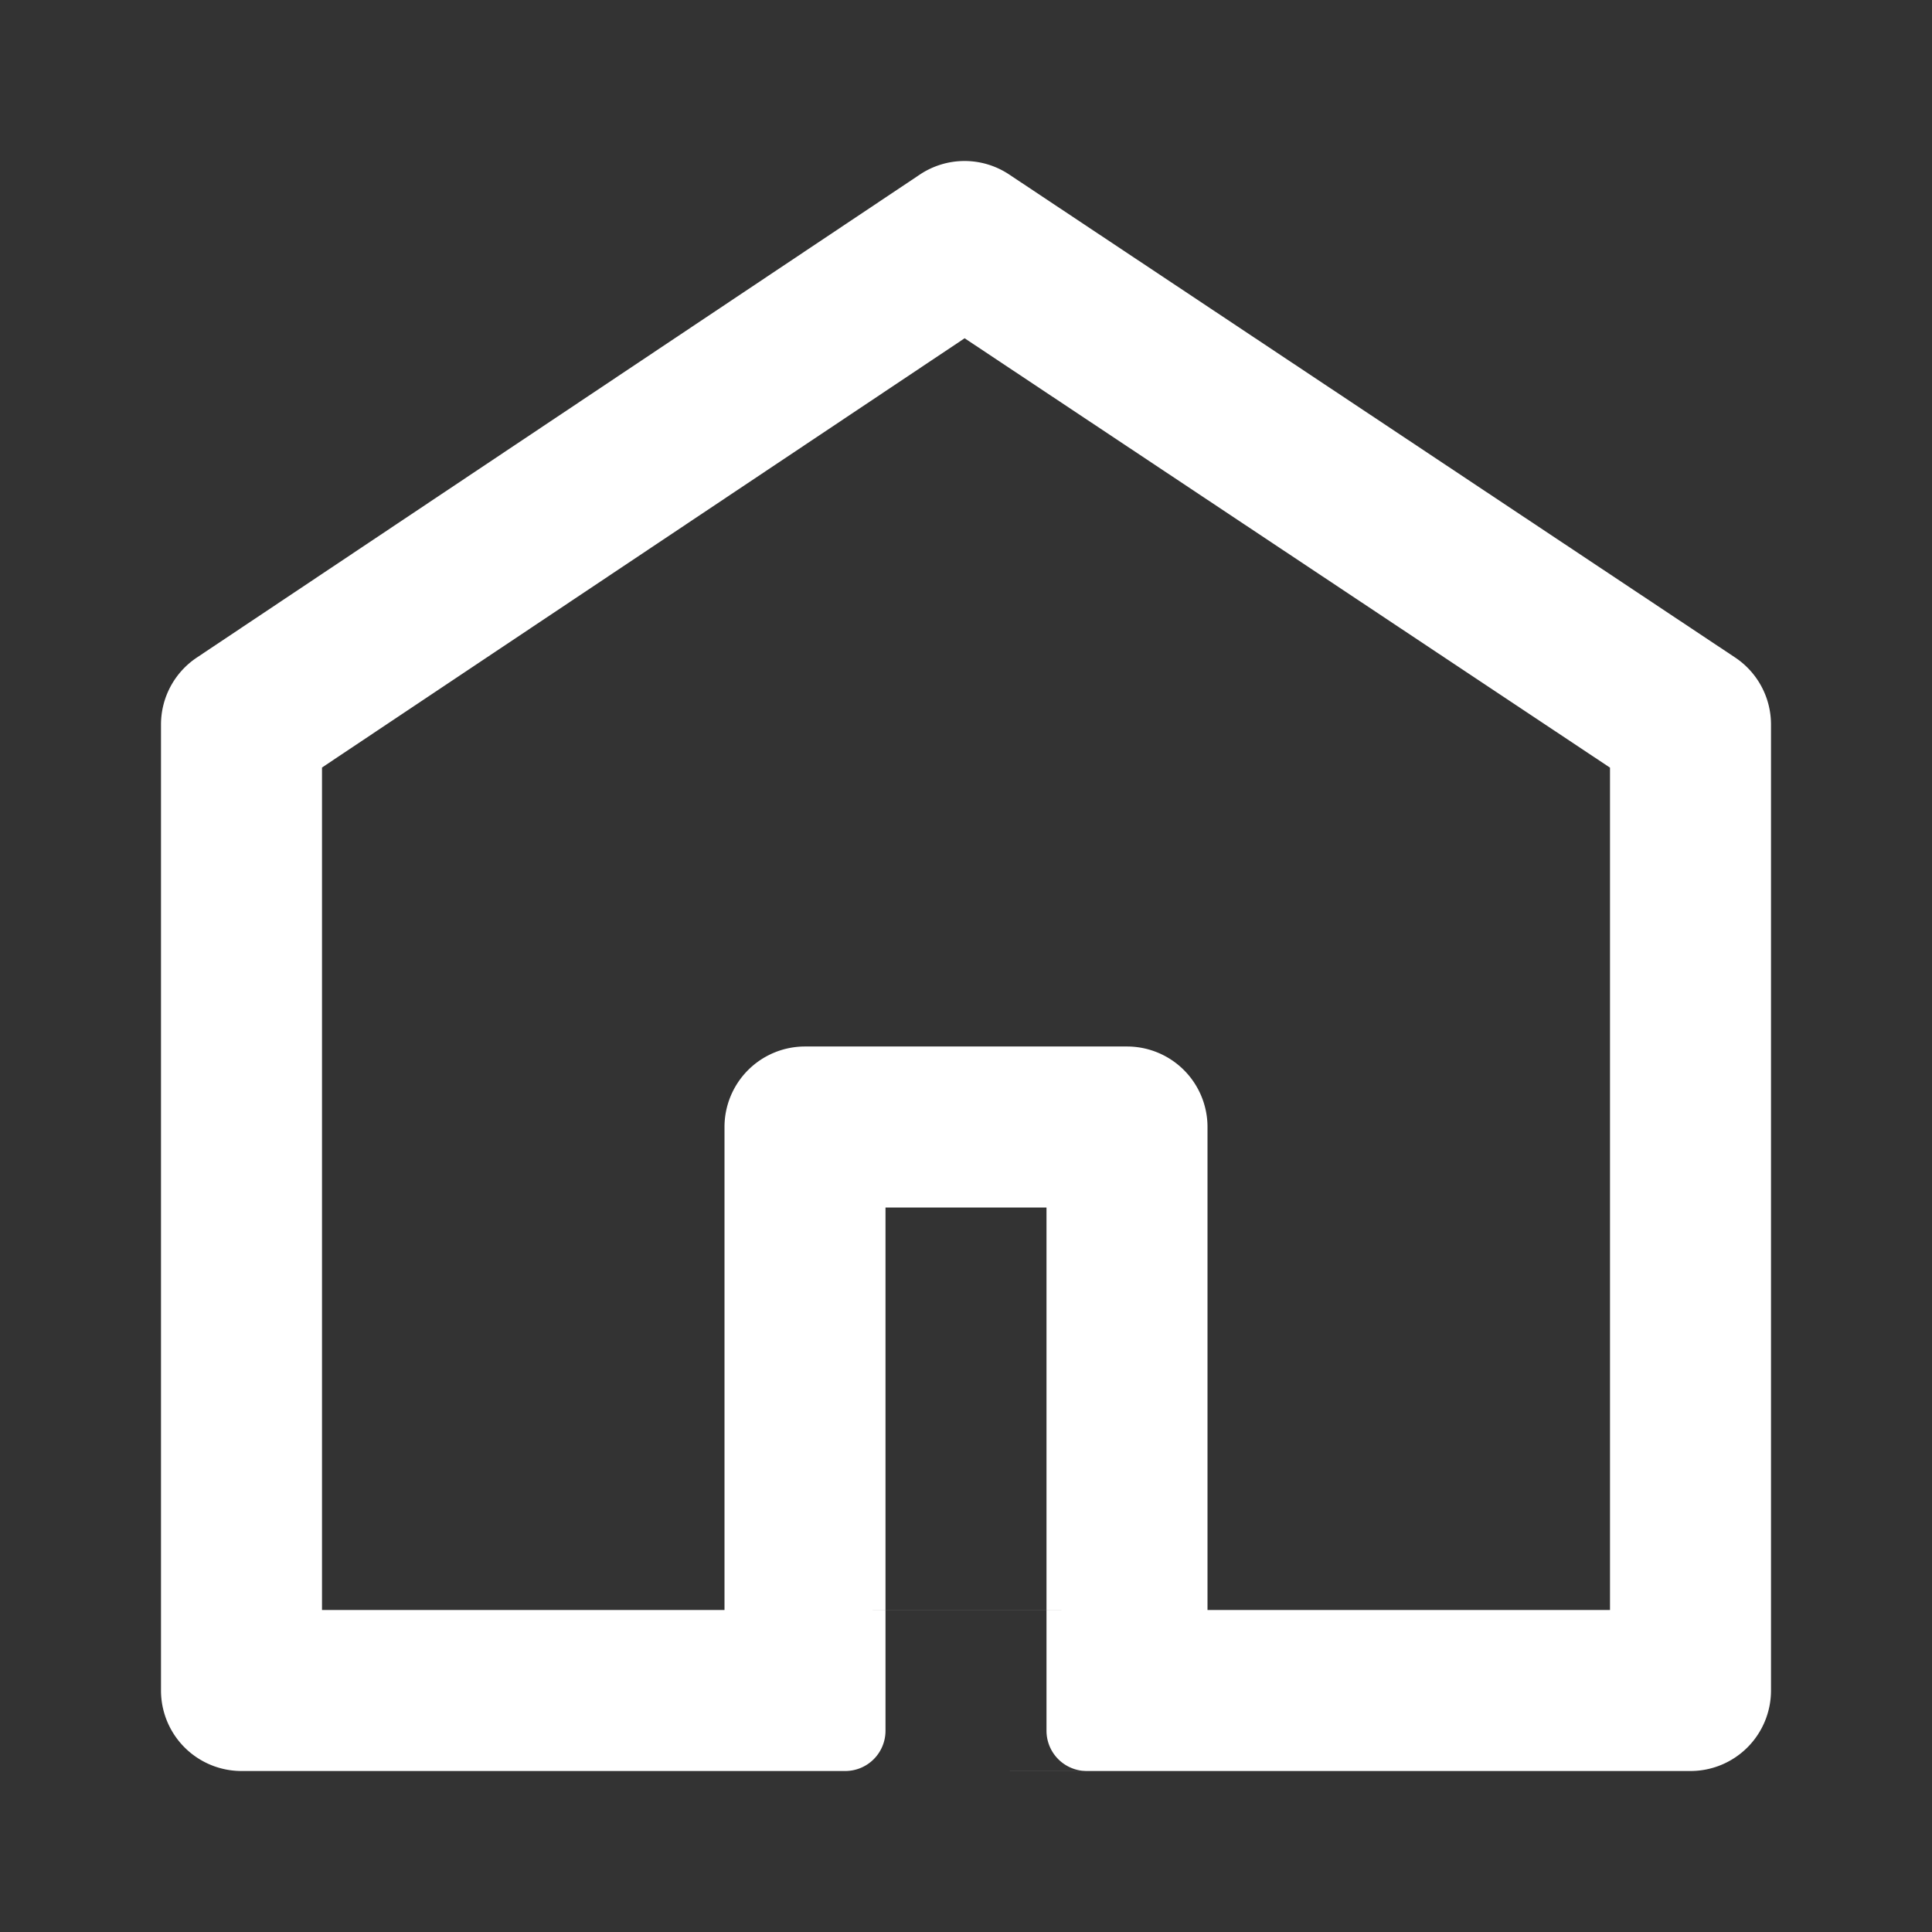 <?xml version="1.0" standalone="no"?>
<!DOCTYPE svg PUBLIC "-//W3C//DTD SVG 1.1//EN" "http://www.w3.org/Graphics/SVG/1.1/DTD/svg11.dtd">
<svg class="icon" width="100%" height="100%" viewBox="0 0 1024 1024" version="1.1" xmlns="http://www.w3.org/2000/svg">
  <rect x="0" y="0" width="1024" height="1024" fill="#333333" stroke="none"/>
  <path
    fill="#ffffff"
    d="M128 938.667a42.667 42.667 0 0 1-42.667-42.667V384a42.667 42.667 0 0 1 18.987-35.477l383.211-256a42.667 42.667 0 0 1 47.339-0.043l384.768 256A42.667 42.667 0 0 1 938.667 384v512a42.667 42.667 0 0 1-42.667 42.667H128z m341.333-21.333a21.333 21.333 0 0 1-20.971 21.333l127.275-0.021-2.133-0.128A21.333 21.333 0 0 1 554.667 917.333v-64h-85.333v64z m0-64.021L448 853.333h21.333v-0.021zM576 853.333l-21.333-0.021V853.333h21.333zM511.275 179.285L170.667 406.805V853.333h213.333V597.333a42.667 42.667 0 0 1 42.667-42.667h170.667a42.667 42.667 0 0 1 42.667 42.667v256h213.333V406.869L511.275 179.285zM554.667 640h-85.333v213.312h85.333V640z" />
</svg>
